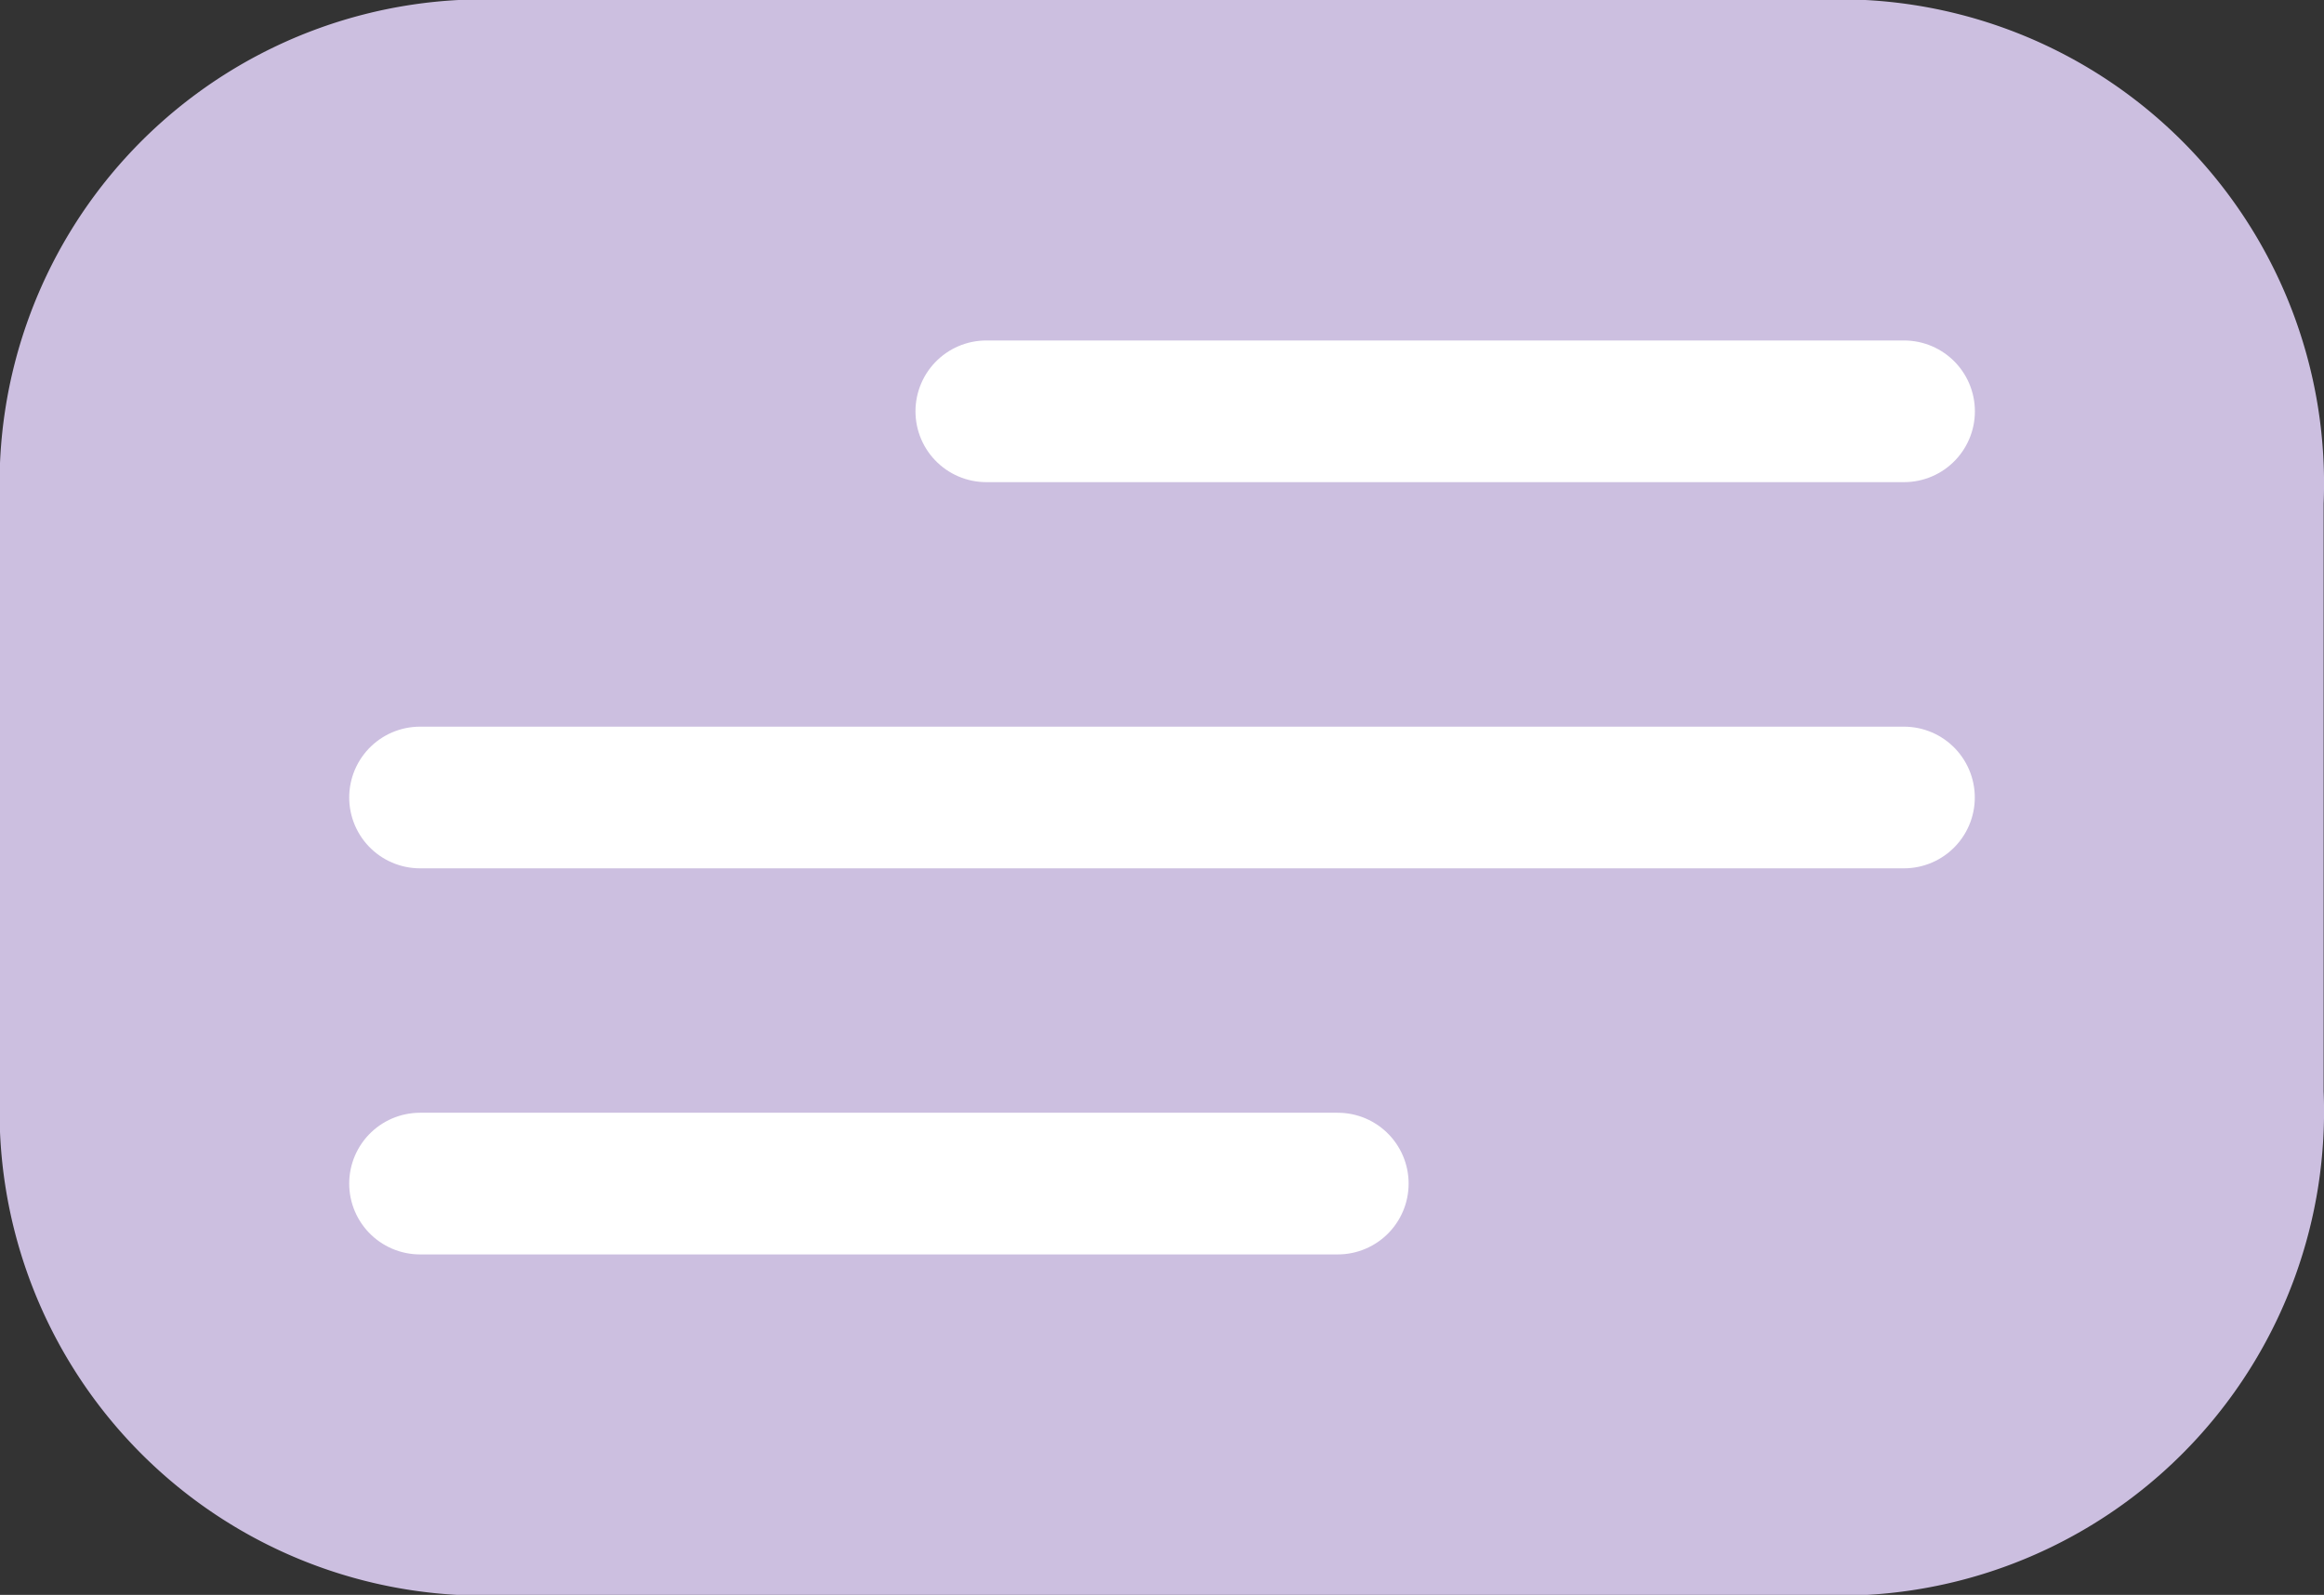 <svg xmlns="http://www.w3.org/2000/svg" viewBox="0 0 24.604 16.887">
  <rect x="0" y="0" width="24.604" height="16.887" fill="#333333" stroke="none"/>
  <defs>
    <style>
      .cls-1 {
        fill: #ccbfe0;
      }

      .cls-2 {
        fill: none;
        stroke: #fff;
        stroke-linecap: round;
        stroke-miterlimit: 10;
        stroke-width: 1.5px;
      }
    </style>
  </defs>
  <g id="Group_1984" data-name="Group 1984" transform="translate(-334.289 -598.939)">
    <path id="Path_3205" data-name="Path 3205" class="cls-1" d="M58.248,1H43.356A5.126,5.126,0,0,0,38.5,6.333v6.222a5.126,5.126,0,0,0,4.856,5.333H58.248A5.126,5.126,0,0,0,63.1,12.554V6.333A5.126,5.126,0,0,0,58.248,1Z" transform="translate(295.789 597.939)"/>
    <line id="Line_115" data-name="Line 115" class="cls-2" x2="15.71" transform="translate(338.736 607.383)"/>
    <line id="Line_116" data-name="Line 116" class="cls-2" x2="9.716" transform="translate(344.731 603.294)"/>
    <line id="Line_117" data-name="Line 117" class="cls-2" x2="9.716" transform="translate(338.736 611.471)"/>
  </g>
</svg>
